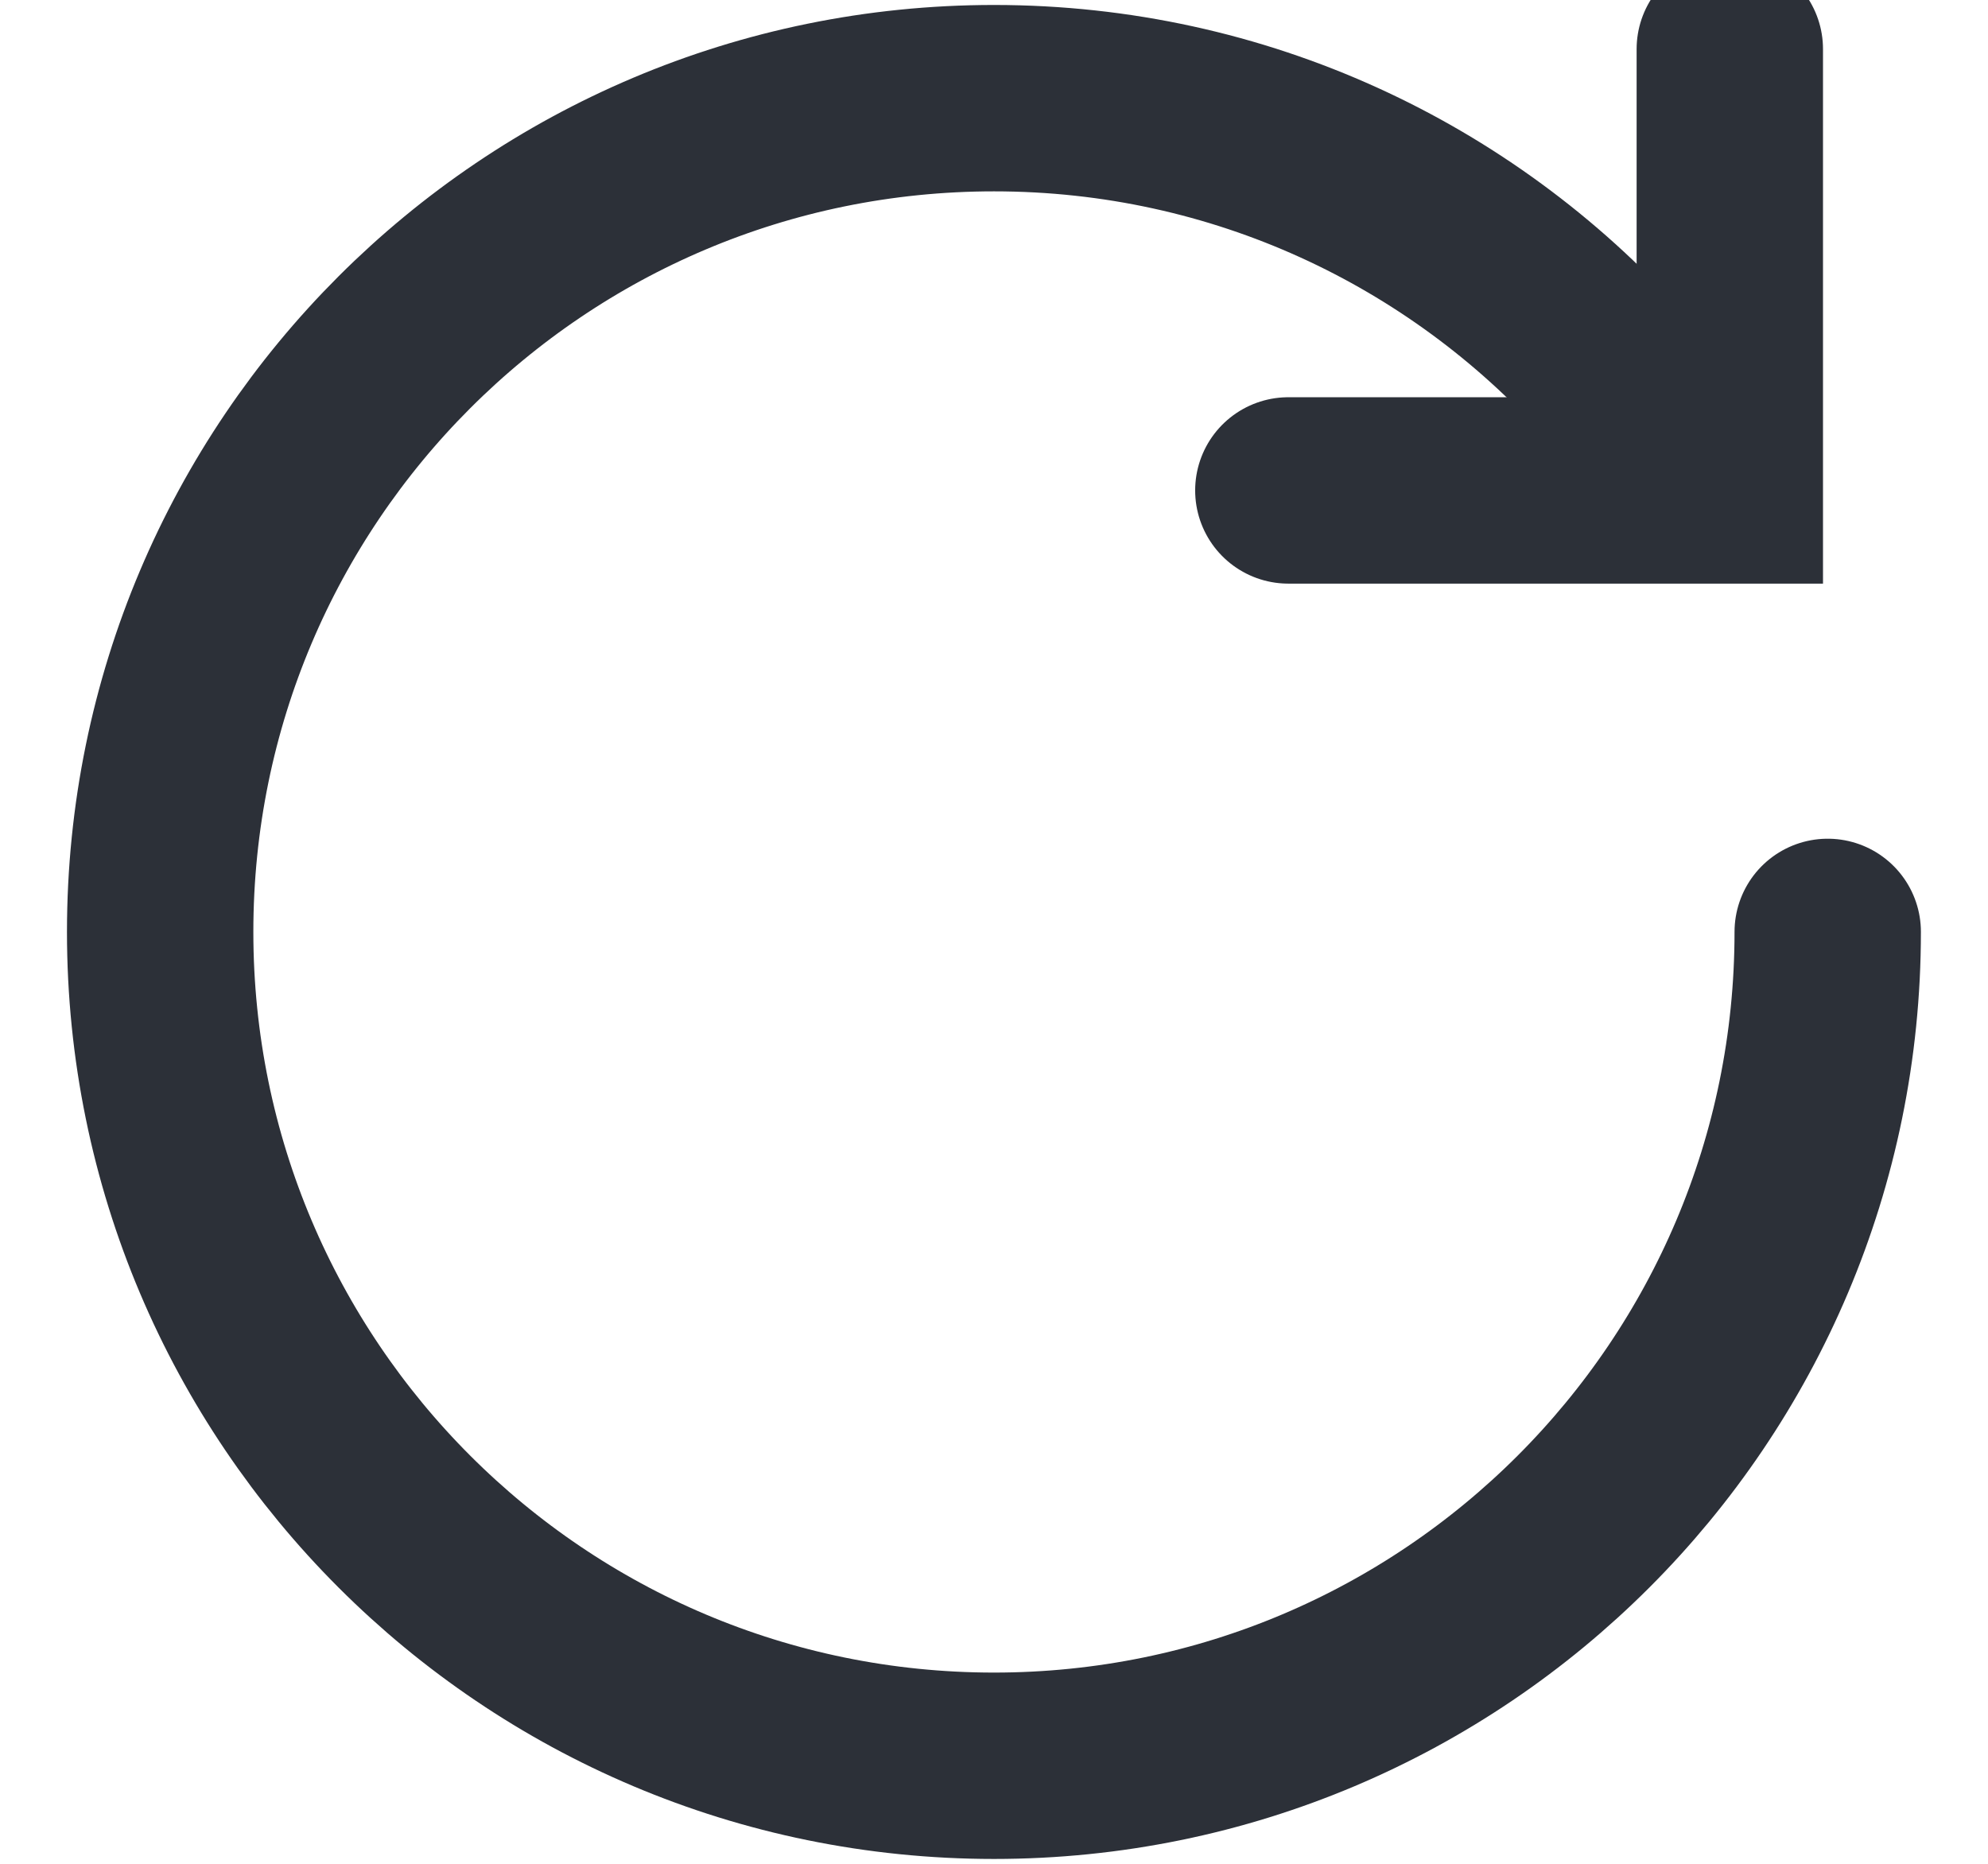 <svg width="16" height="15" viewBox="0 0 16 15" fill="none" xmlns="http://www.w3.org/2000/svg">
<g clip-path="url(#clip0_50_5525)">
<path d="M13.922 0.395V3.947L10.369 3.947" stroke="#2C3038" stroke-width="1.5" stroke-miterlimit="10" stroke-linecap="round"/>
<path d="M14.71 7.5C14.71 11.207 11.706 14.211 8 14.211C4.293 14.211 1.289 11.207 1.289 7.5C1.289 3.793 4.293 0.79 8 0.79C9.978 0.79 11.756 1.645 12.984 3.006C13.228 3.277 13.45 3.568 13.648 3.876" stroke="#2C3038" stroke-width="1.5" stroke-miterlimit="10" stroke-linecap="round"/>
</g>
<defs>
<clipPath id="clip0_50_5525">
<rect width="15" height="15" fill="white" transform="translate(0.5)"/>
</clipPath>
</defs>
</svg>
